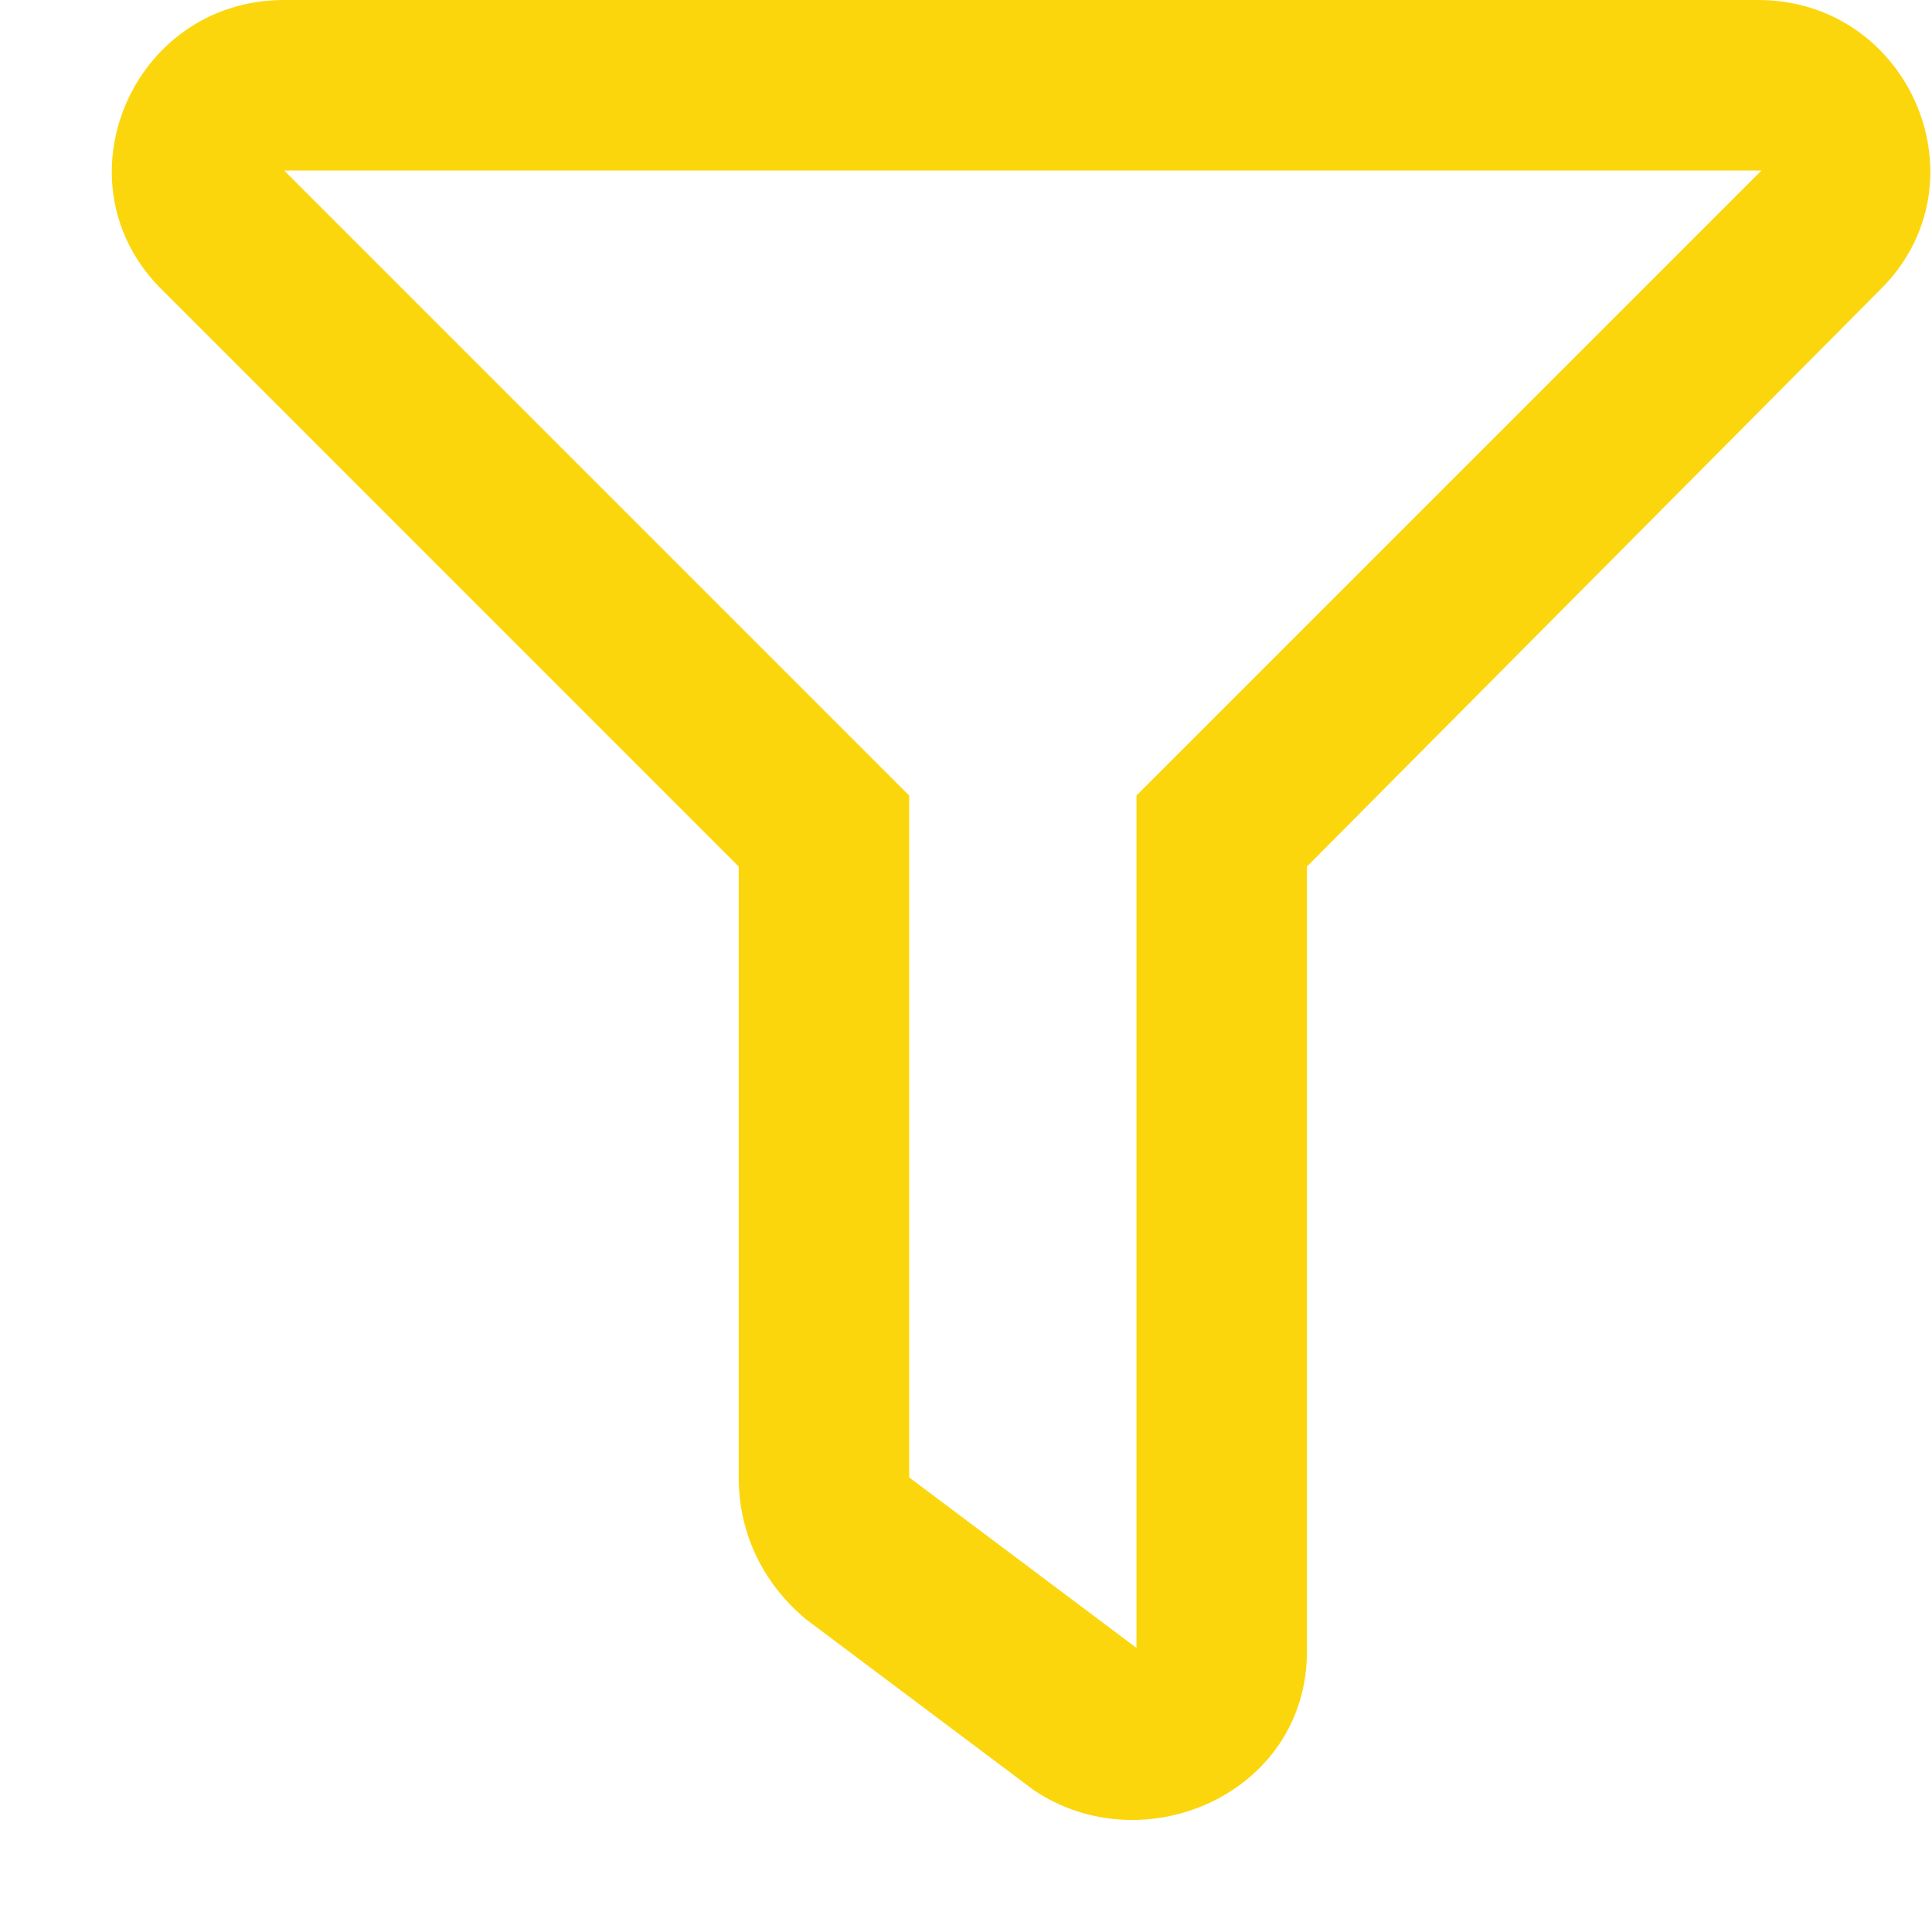 <svg width="17" height="17" viewBox="0 0 17 17" fill="none" xmlns="http://www.w3.org/2000/svg">
<path d="M15.469 0H2.5C1.156 0 0.469 1.625 1.438 2.562L6.5 7.625V13C6.5 13.5 6.719 13.938 7.094 14.25L9.094 15.75C10.063 16.406 11.5 15.781 11.5 14.531V7.625L16.531 2.562C17.5 1.625 16.813 0 15.469 0ZM10 7V14.5L8 13V7L2.5 1.5H15.5L10 7Z" fill="#FCD60D"/>
</svg>
